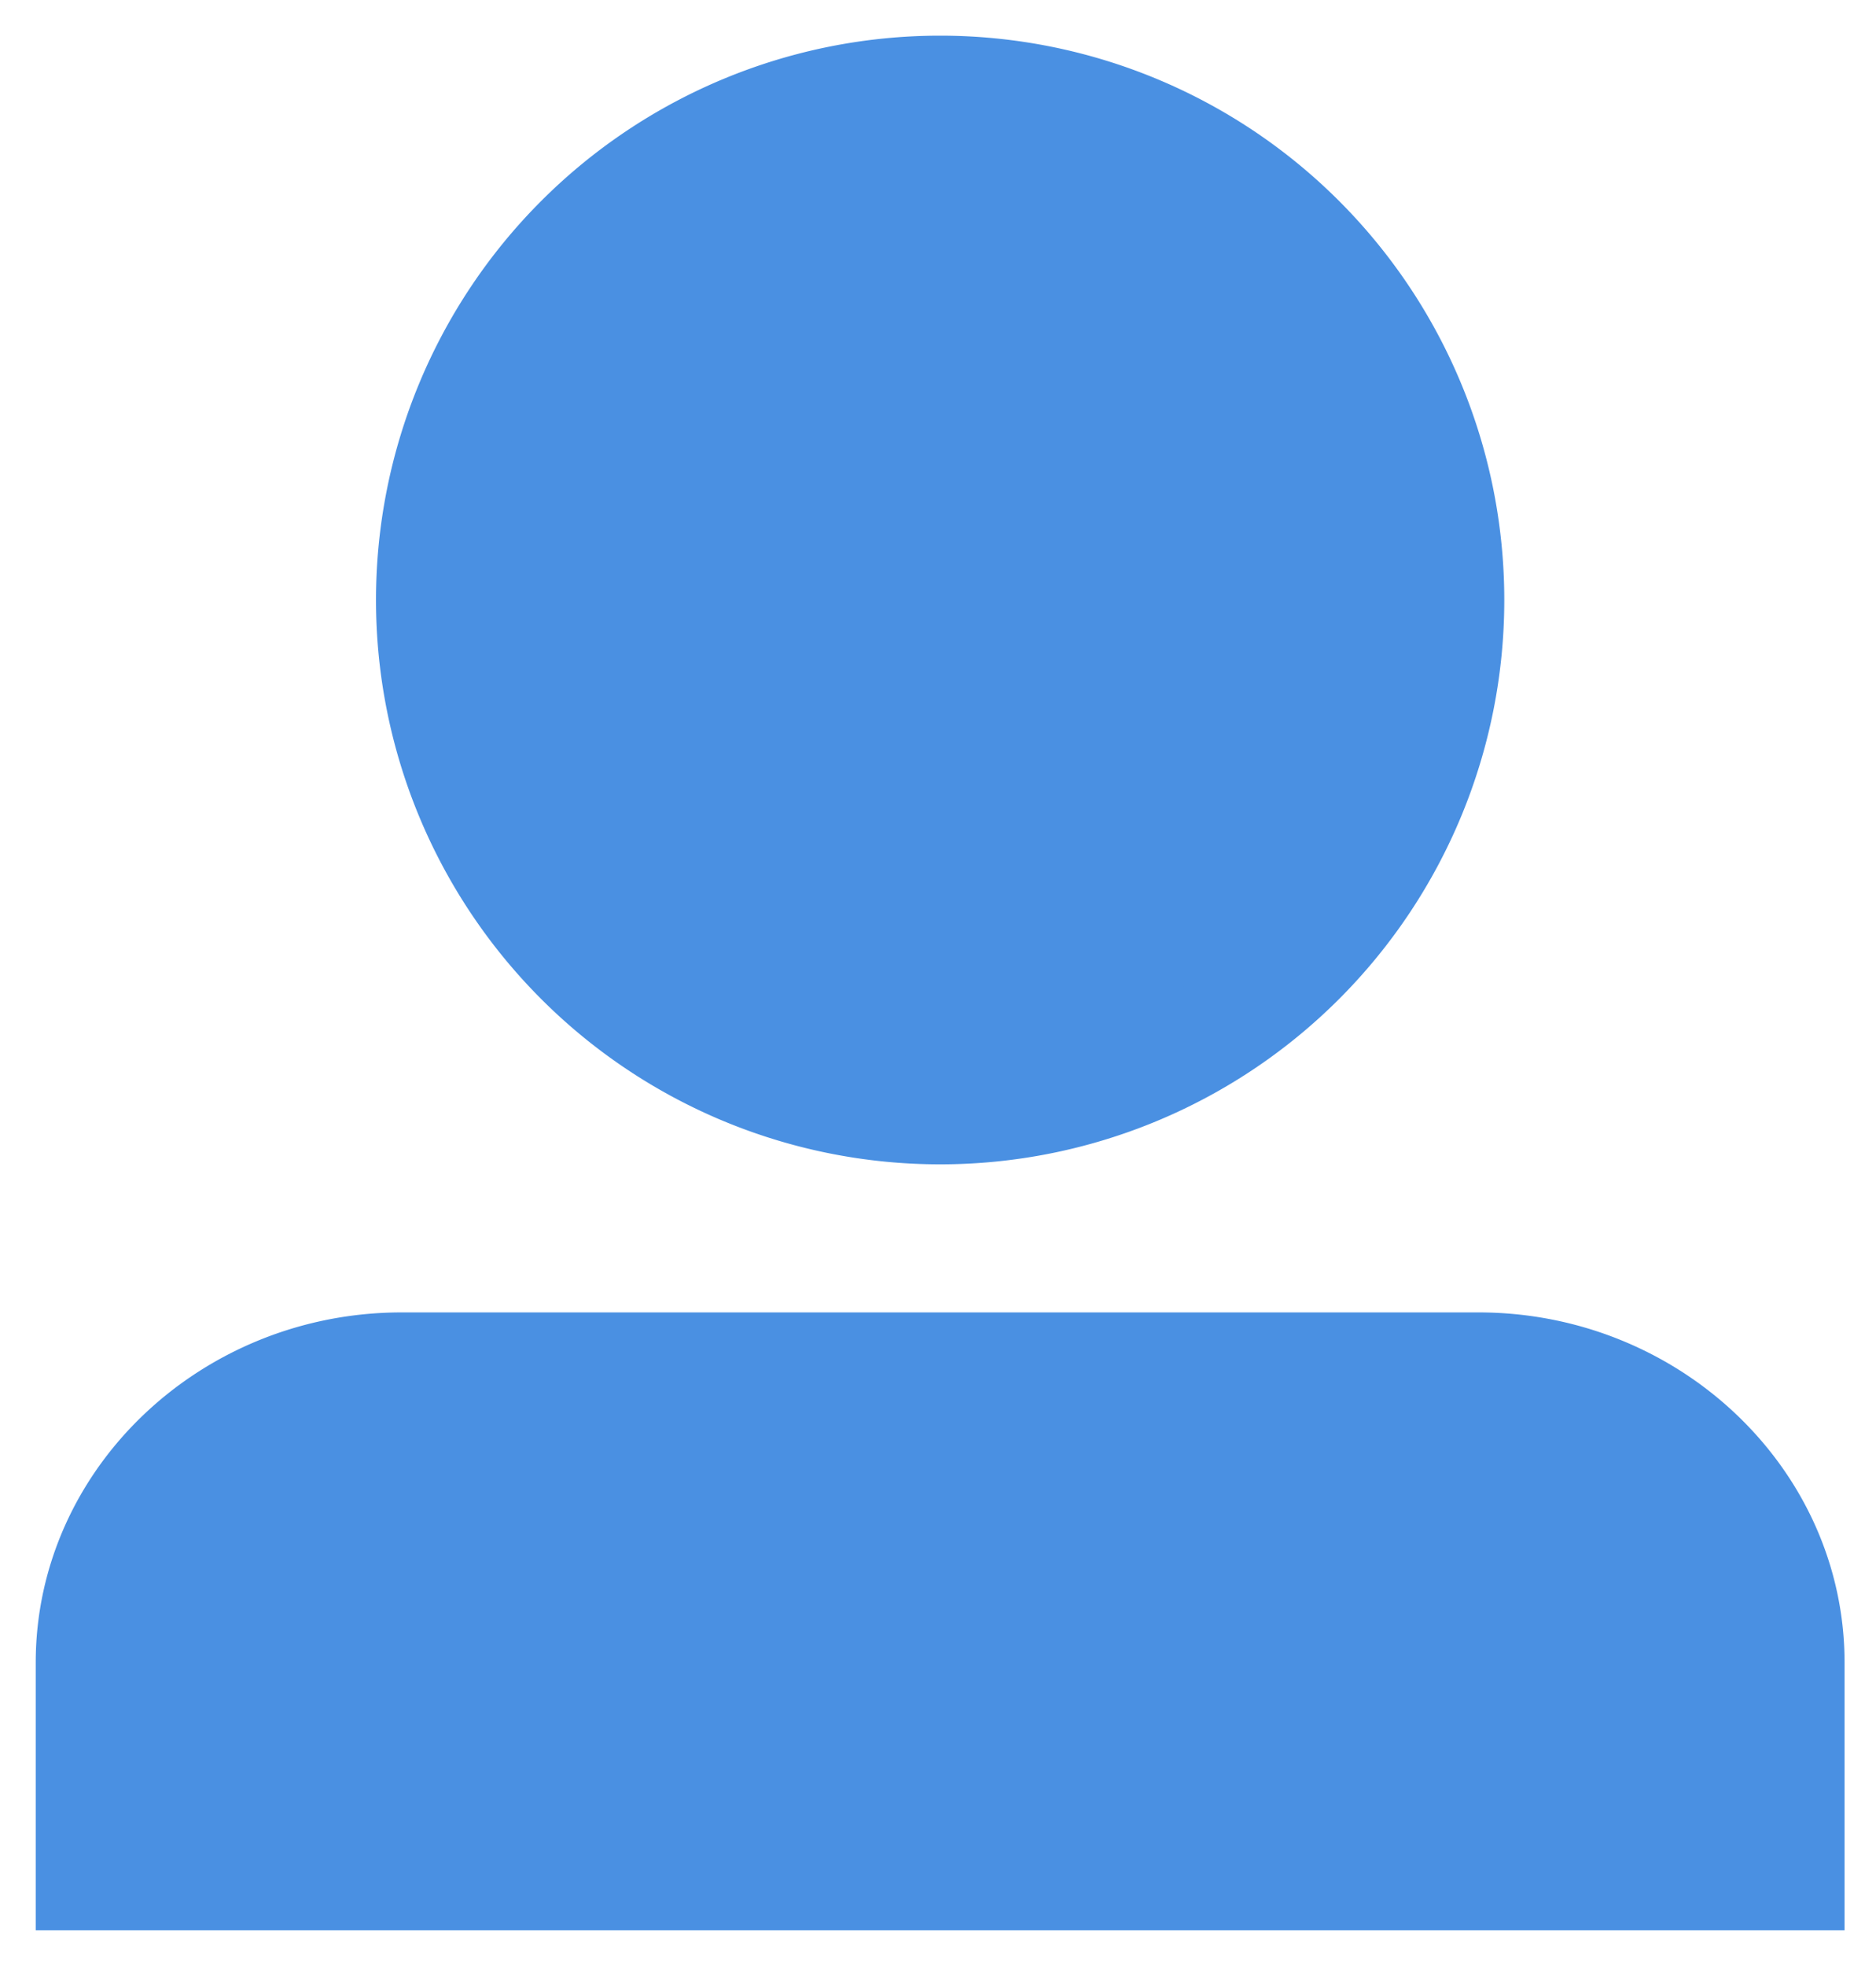 <svg xmlns="http://www.w3.org/2000/svg" width="21" height="22" viewBox="0 0 21 22">
    <g fill="#4A90E2" fill-rule="evenodd" stroke="#4A90E2" stroke-width="1.2">
        <path d="M10.524 12.429a5.715 5.715 0 1 1 0-11.43 5.715 5.715 0 0 1 0 11.43zM20.048 21v-2.397c0-1.824-1.574-3.317-3.497-3.317H4.496C2.573 15.286 1 16.779 1 18.603V21h19.048z"/>
    </g>
</svg>
